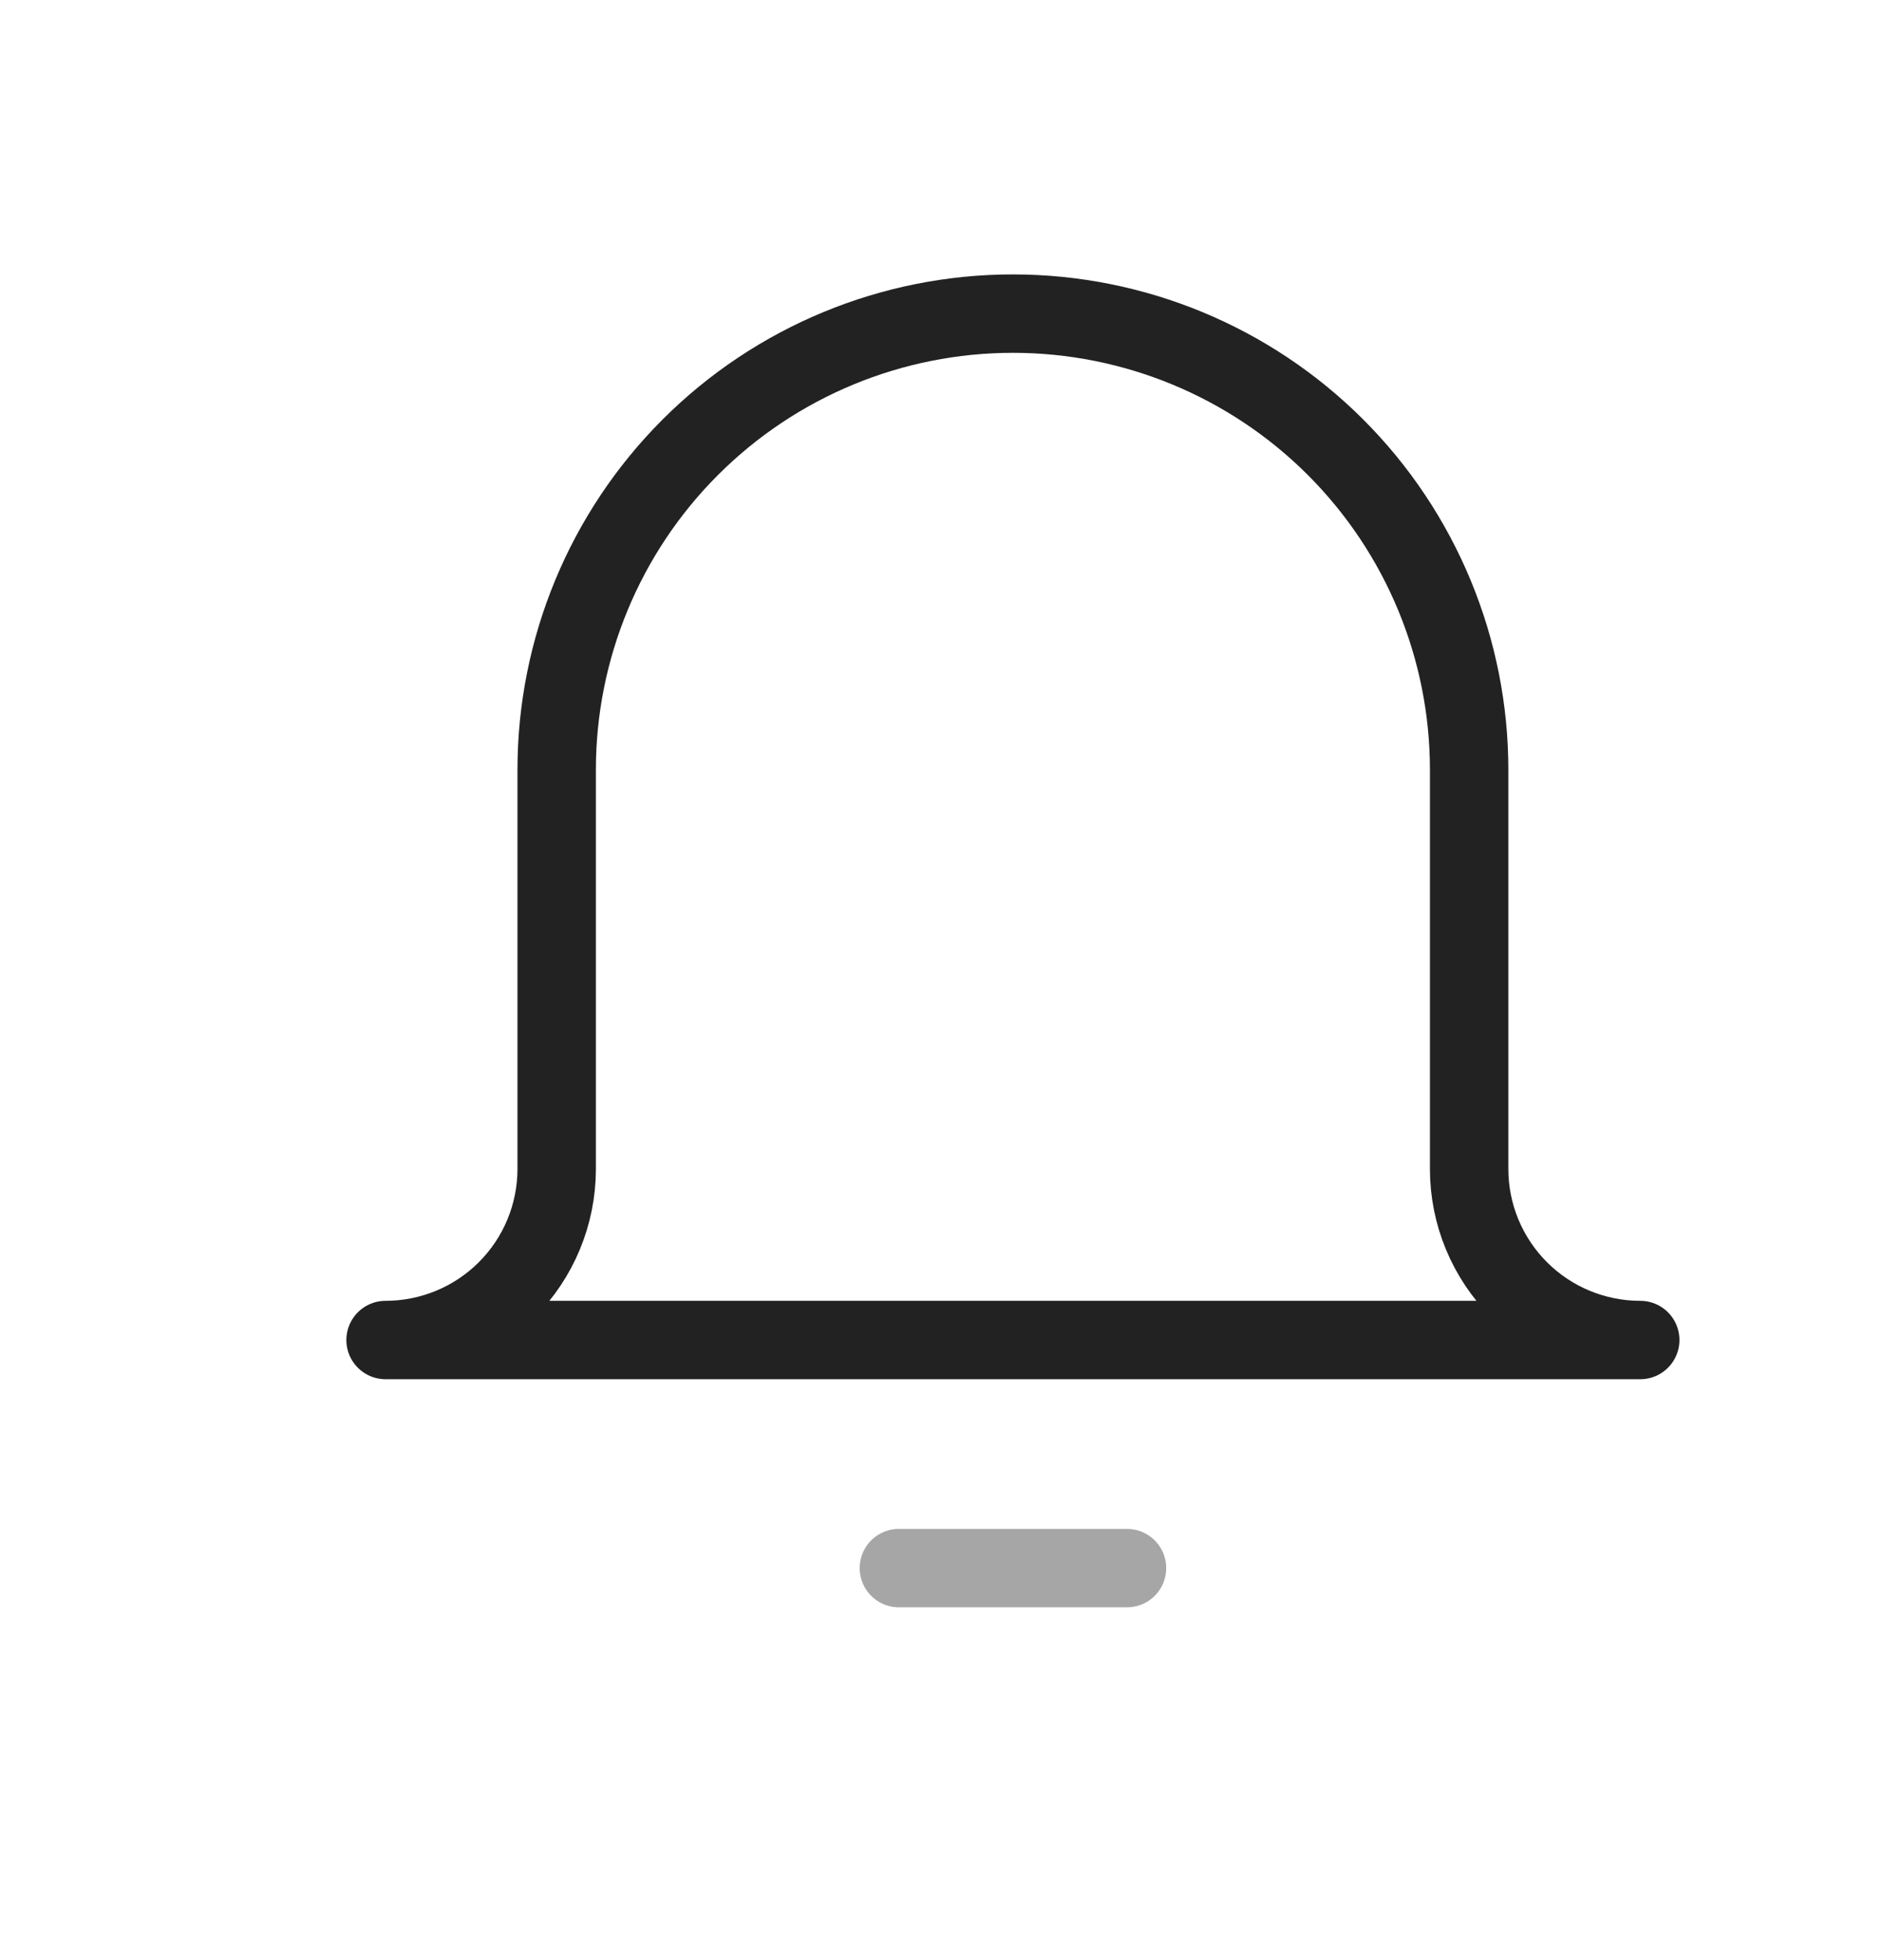 <?xml version="1.0" encoding="UTF-8" standalone="yes"?>
<svg width="24" height="25" viewBox="0 0 24 25" fill="none" xmlns="http://www.w3.org/2000/svg">
  <path opacity="0.4" d="M11.463 20H14.372" stroke="#222222" stroke-linecap="round" stroke-linejoin="round"/>
  <path d="M18.735 9.818C18.735 8.275 18.122 6.795 17.031 5.704C15.94 4.613 14.46 4 12.917 4C11.374 4 9.894 4.613 8.803 5.704C7.712 6.795 7.099 8.275 7.099 9.818V14.909C7.099 15.488 6.869 16.043 6.46 16.452C6.051 16.861 5.496 17.091 4.917 17.091H20.917C20.338 17.091 19.783 16.861 19.374 16.452C18.965 16.043 18.735 15.488 18.735 14.909V9.818Z" stroke="#222222" stroke-linecap="round" stroke-linejoin="round"/>
</svg>